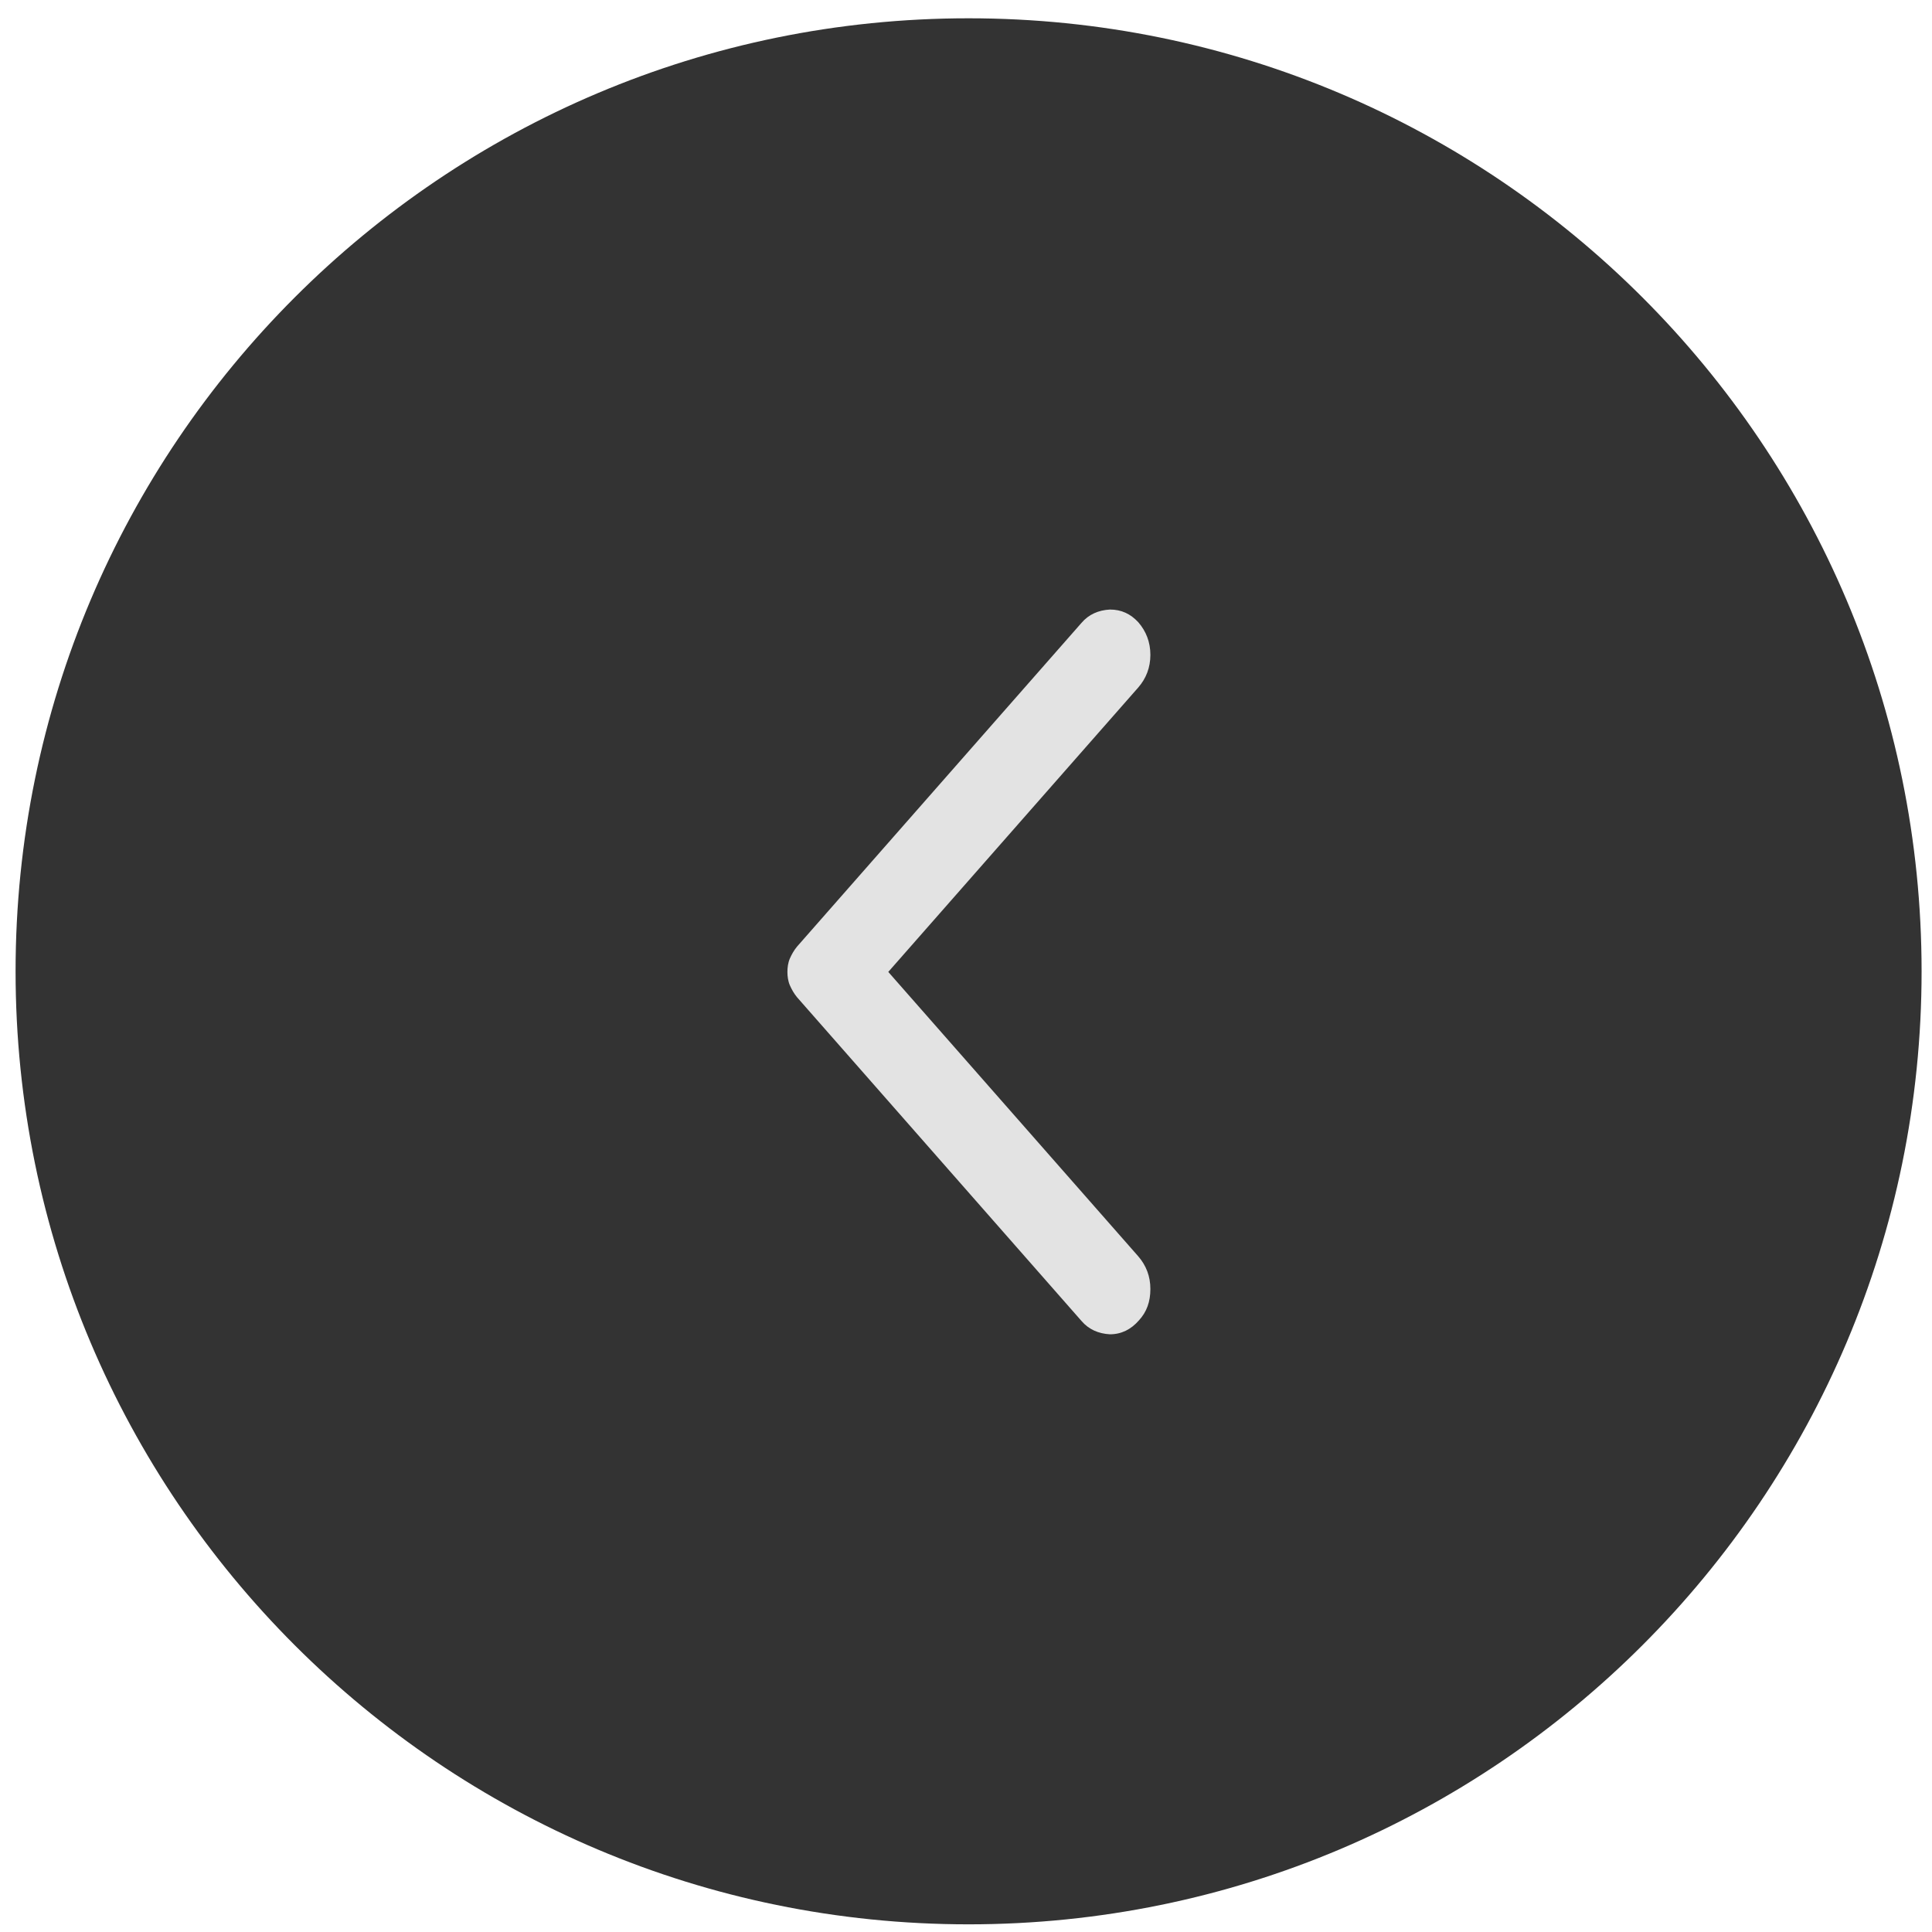 <svg width="62" height="62" viewBox="0 0 62 62" fill="none" xmlns="http://www.w3.org/2000/svg">
<path opacity="0.8" d="M31.083 61.754C47.974 61.754 61.666 48.061 61.666 31.17C61.666 14.28 47.974 0.587 31.083 0.587C14.193 0.587 0.5 14.28 0.5 31.17C0.5 48.061 14.193 61.754 31.083 61.754Z" fill="#010101"/>
<path d="M34.707 42.392L25.579 32.004C25.482 31.887 25.405 31.752 25.346 31.616C25.288 31.48 25.269 31.326 25.269 31.19C25.269 31.054 25.288 30.899 25.346 30.763C25.405 30.628 25.482 30.492 25.579 30.376L34.707 19.988C34.94 19.716 35.25 19.581 35.618 19.561C35.986 19.561 36.277 19.697 36.529 19.968C36.781 20.259 36.917 20.608 36.917 21.015C36.917 21.422 36.781 21.771 36.529 22.061L28.506 31.19L36.529 40.318C36.781 40.609 36.917 40.958 36.917 41.365C36.917 41.772 36.8 42.101 36.549 42.373C36.297 42.663 35.986 42.819 35.618 42.819C35.25 42.799 34.94 42.663 34.707 42.392Z" fill="#E3E3E3"/>
</svg>
